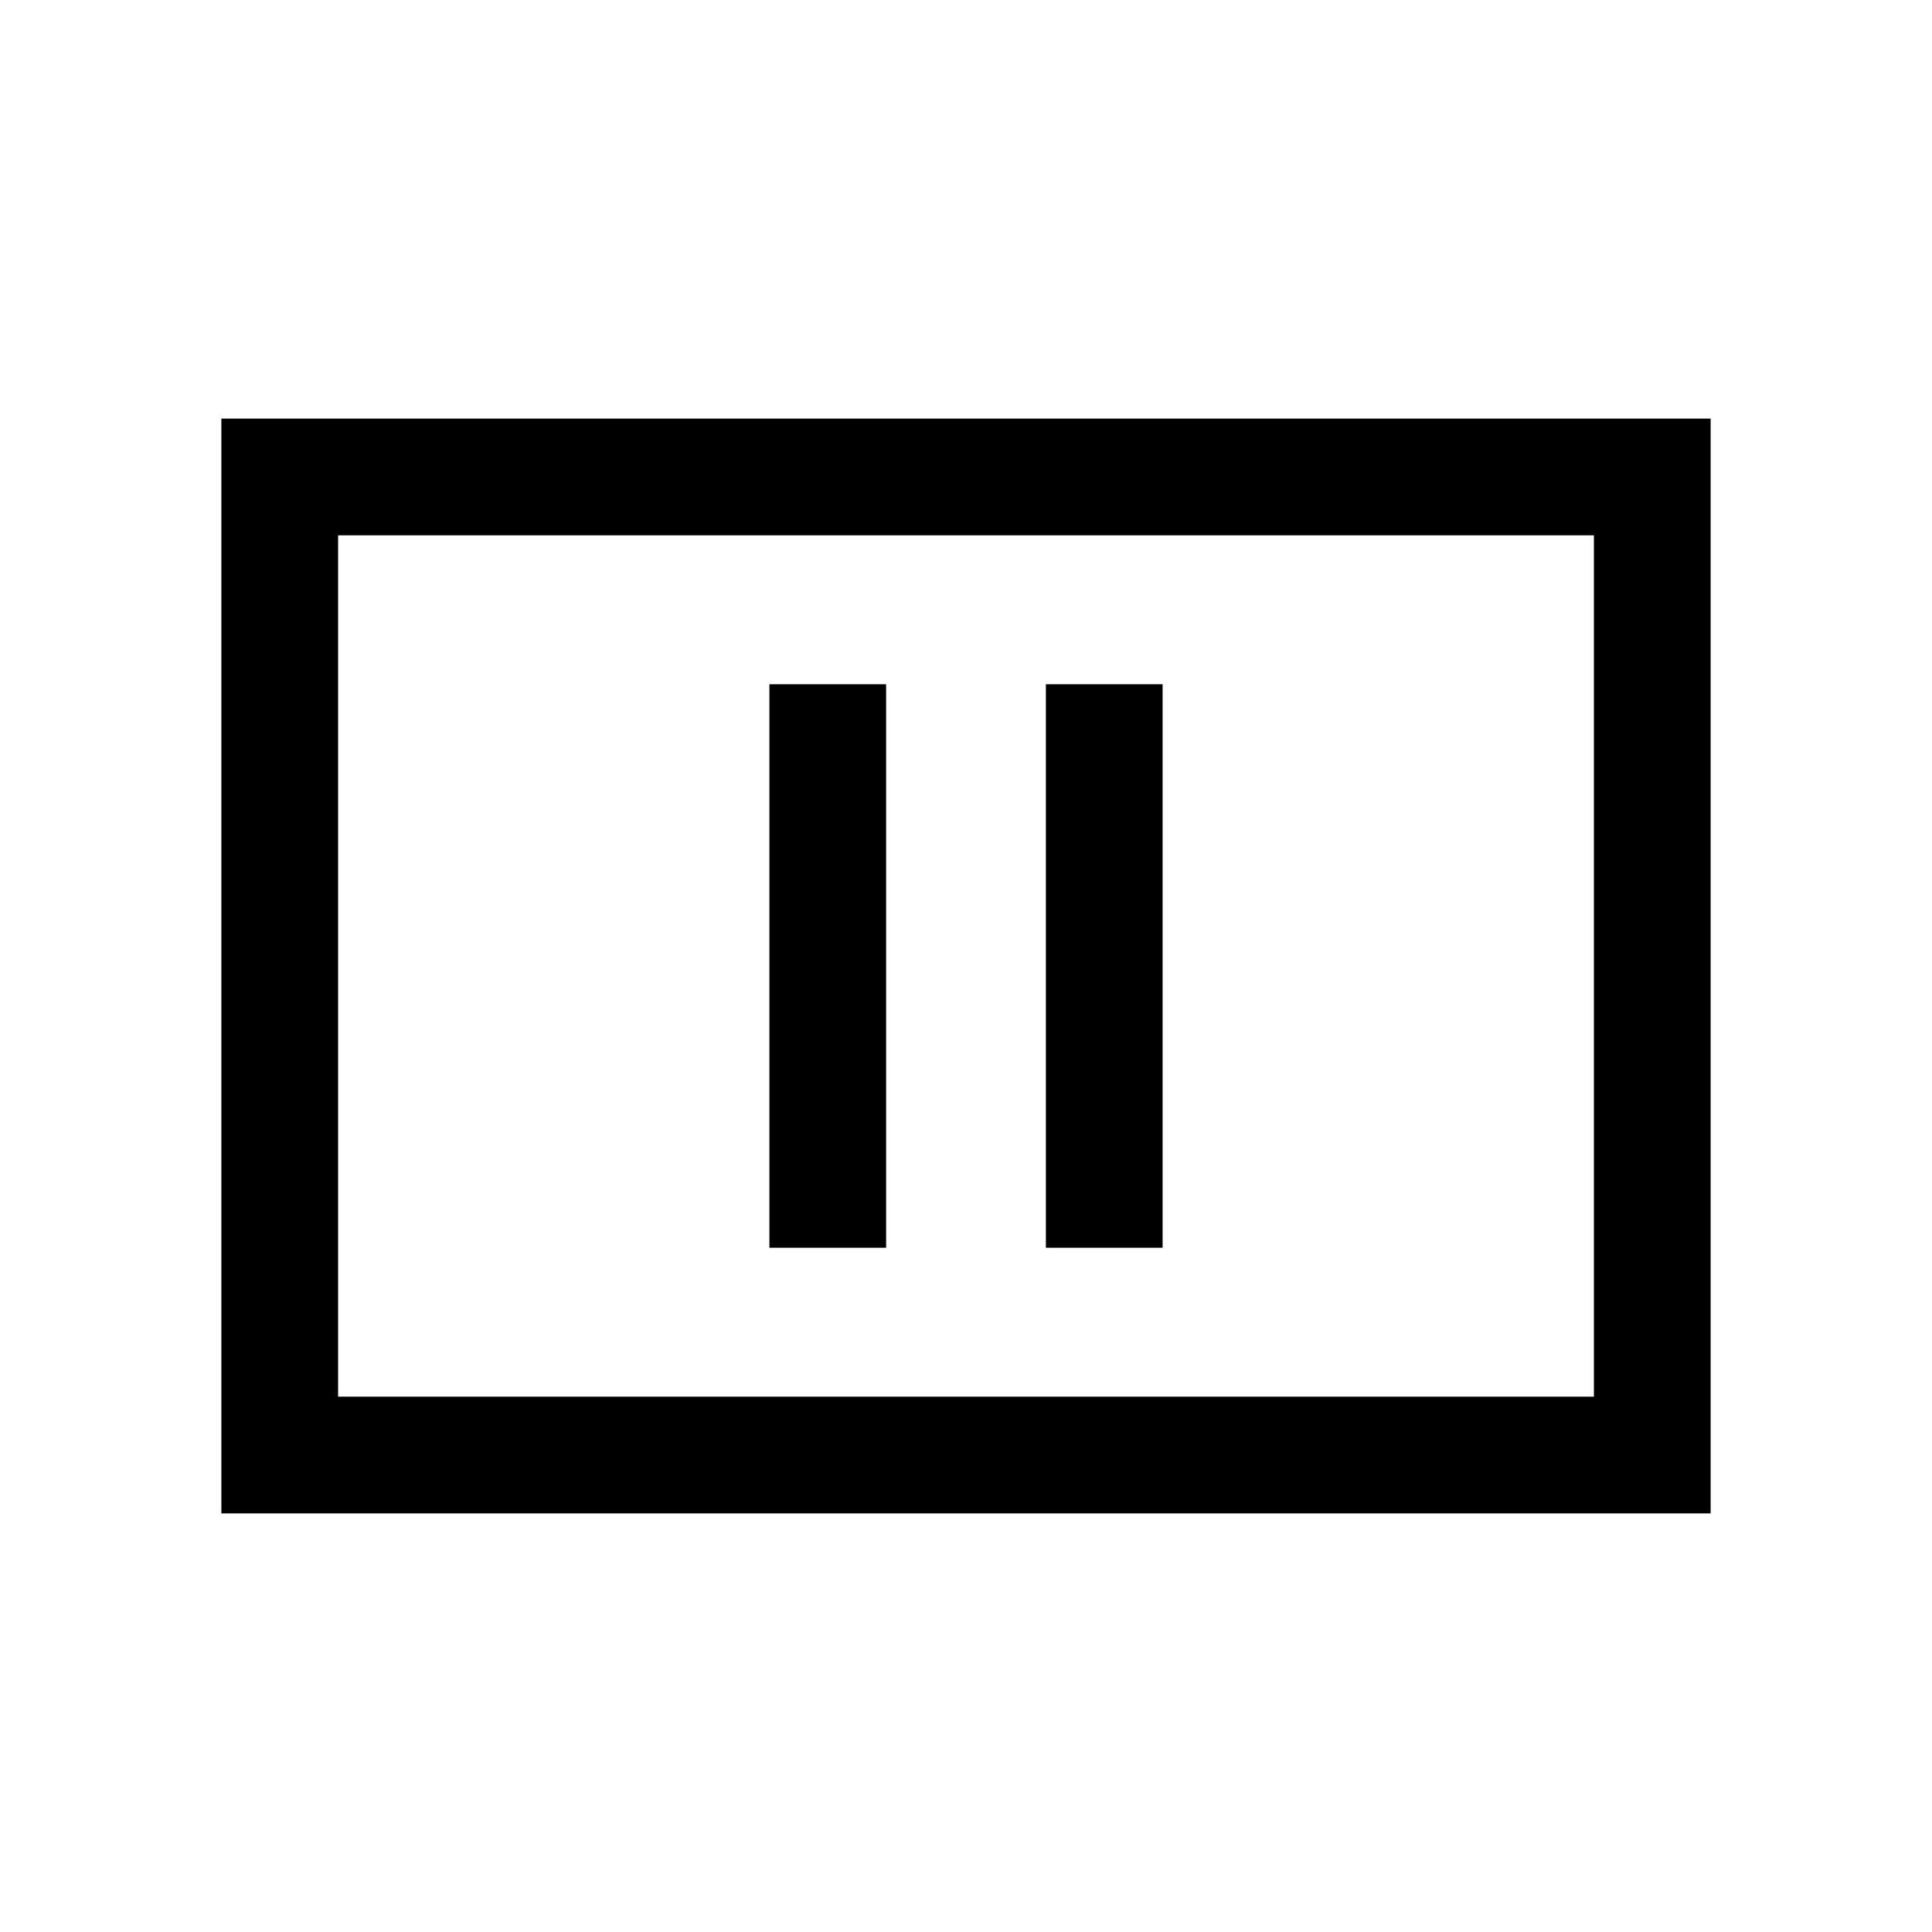 <svg xmlns="http://www.w3.org/2000/svg" height="20" viewBox="0 -960 960 960" width="20"><path d="M382.31-340h58v-280h-58v280Zm137.38 0h58v-280h-58v280ZM110-208v-544h740v544H110Zm58-58h624v-428H168v428Zm0 0v-428 428Z"/></svg>